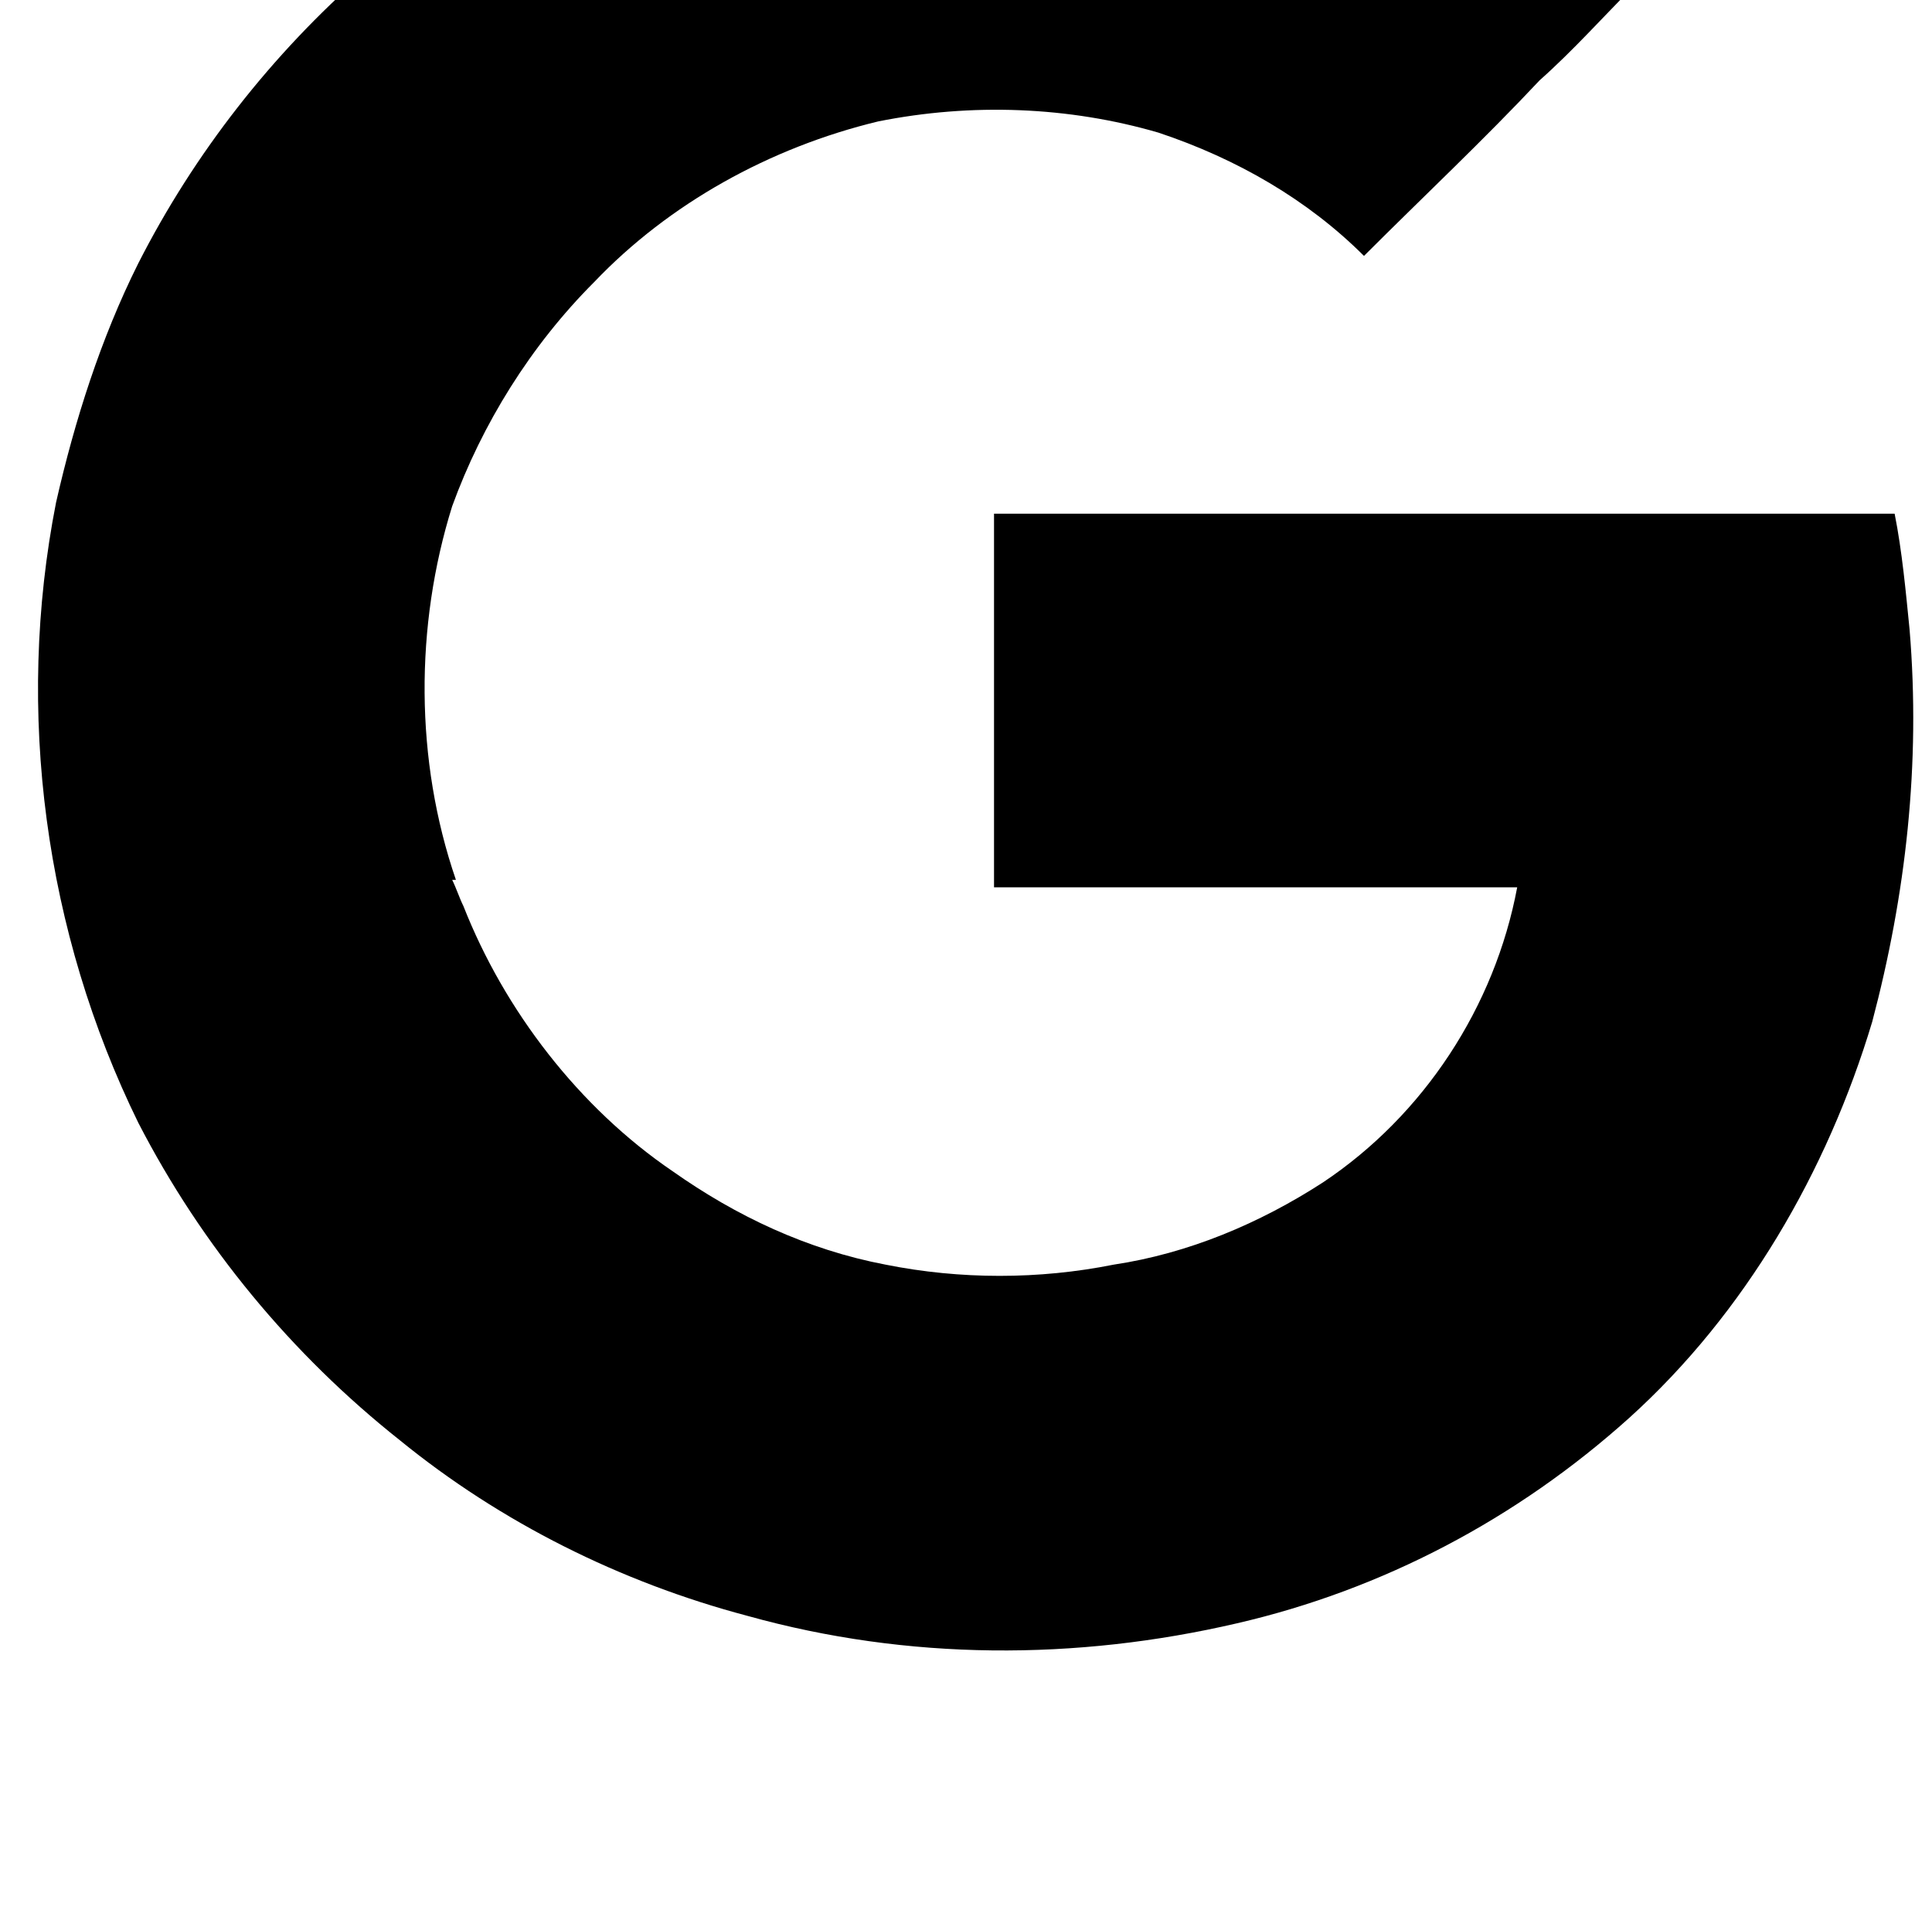<?xml version="1.0" standalone="no"?>
<!DOCTYPE svg PUBLIC "-//W3C//DTD SVG 1.1//EN" "http://www.w3.org/Graphics/SVG/1.1/DTD/svg11.dtd" >
<svg xmlns="http://www.w3.org/2000/svg" xmlns:xlink="http://www.w3.org/1999/xlink" version="1.1" viewBox="-10 0 1034 1024">
   <path fill="currentColor"
d="M1012 337c-2 -20 -4 -42 -8 -62h-482v200v0v0h280c-12 64 -50 122 -104 158v0c-34 22 -72 38 -112 44c-40 8 -82 8 -122 0c-42 -8 -80 -26 -114 -50c-50 -34 -90 -86 -112 -142c-2 -4 -4 -10 -6 -14v0h2c-22 -64 -22 -136 -2 -200c16 -44 42 -86 76 -120
c40 -42 94 -72 152 -86c50 -10 102 -8 150 6c42 14 80 36 110 66c32 -32 64 -62 94 -94c18 -16 34 -34 50 -50v0v0c-48 -46 -104 -80 -164 -102c-110 -42 -234 -42 -344 -4c-126 42 -232 136 -292 254c-20 40 -34 84 -44 128c-22 112 -6 230 44 332c34 66 82 124 140 170
c54 44 118 76 186 94c86 24 176 24 262 4c78 -18 150 -56 210 -110c62 -56 106 -132 130 -212c18 -68 26 -138 20 -210z" />
</svg>
